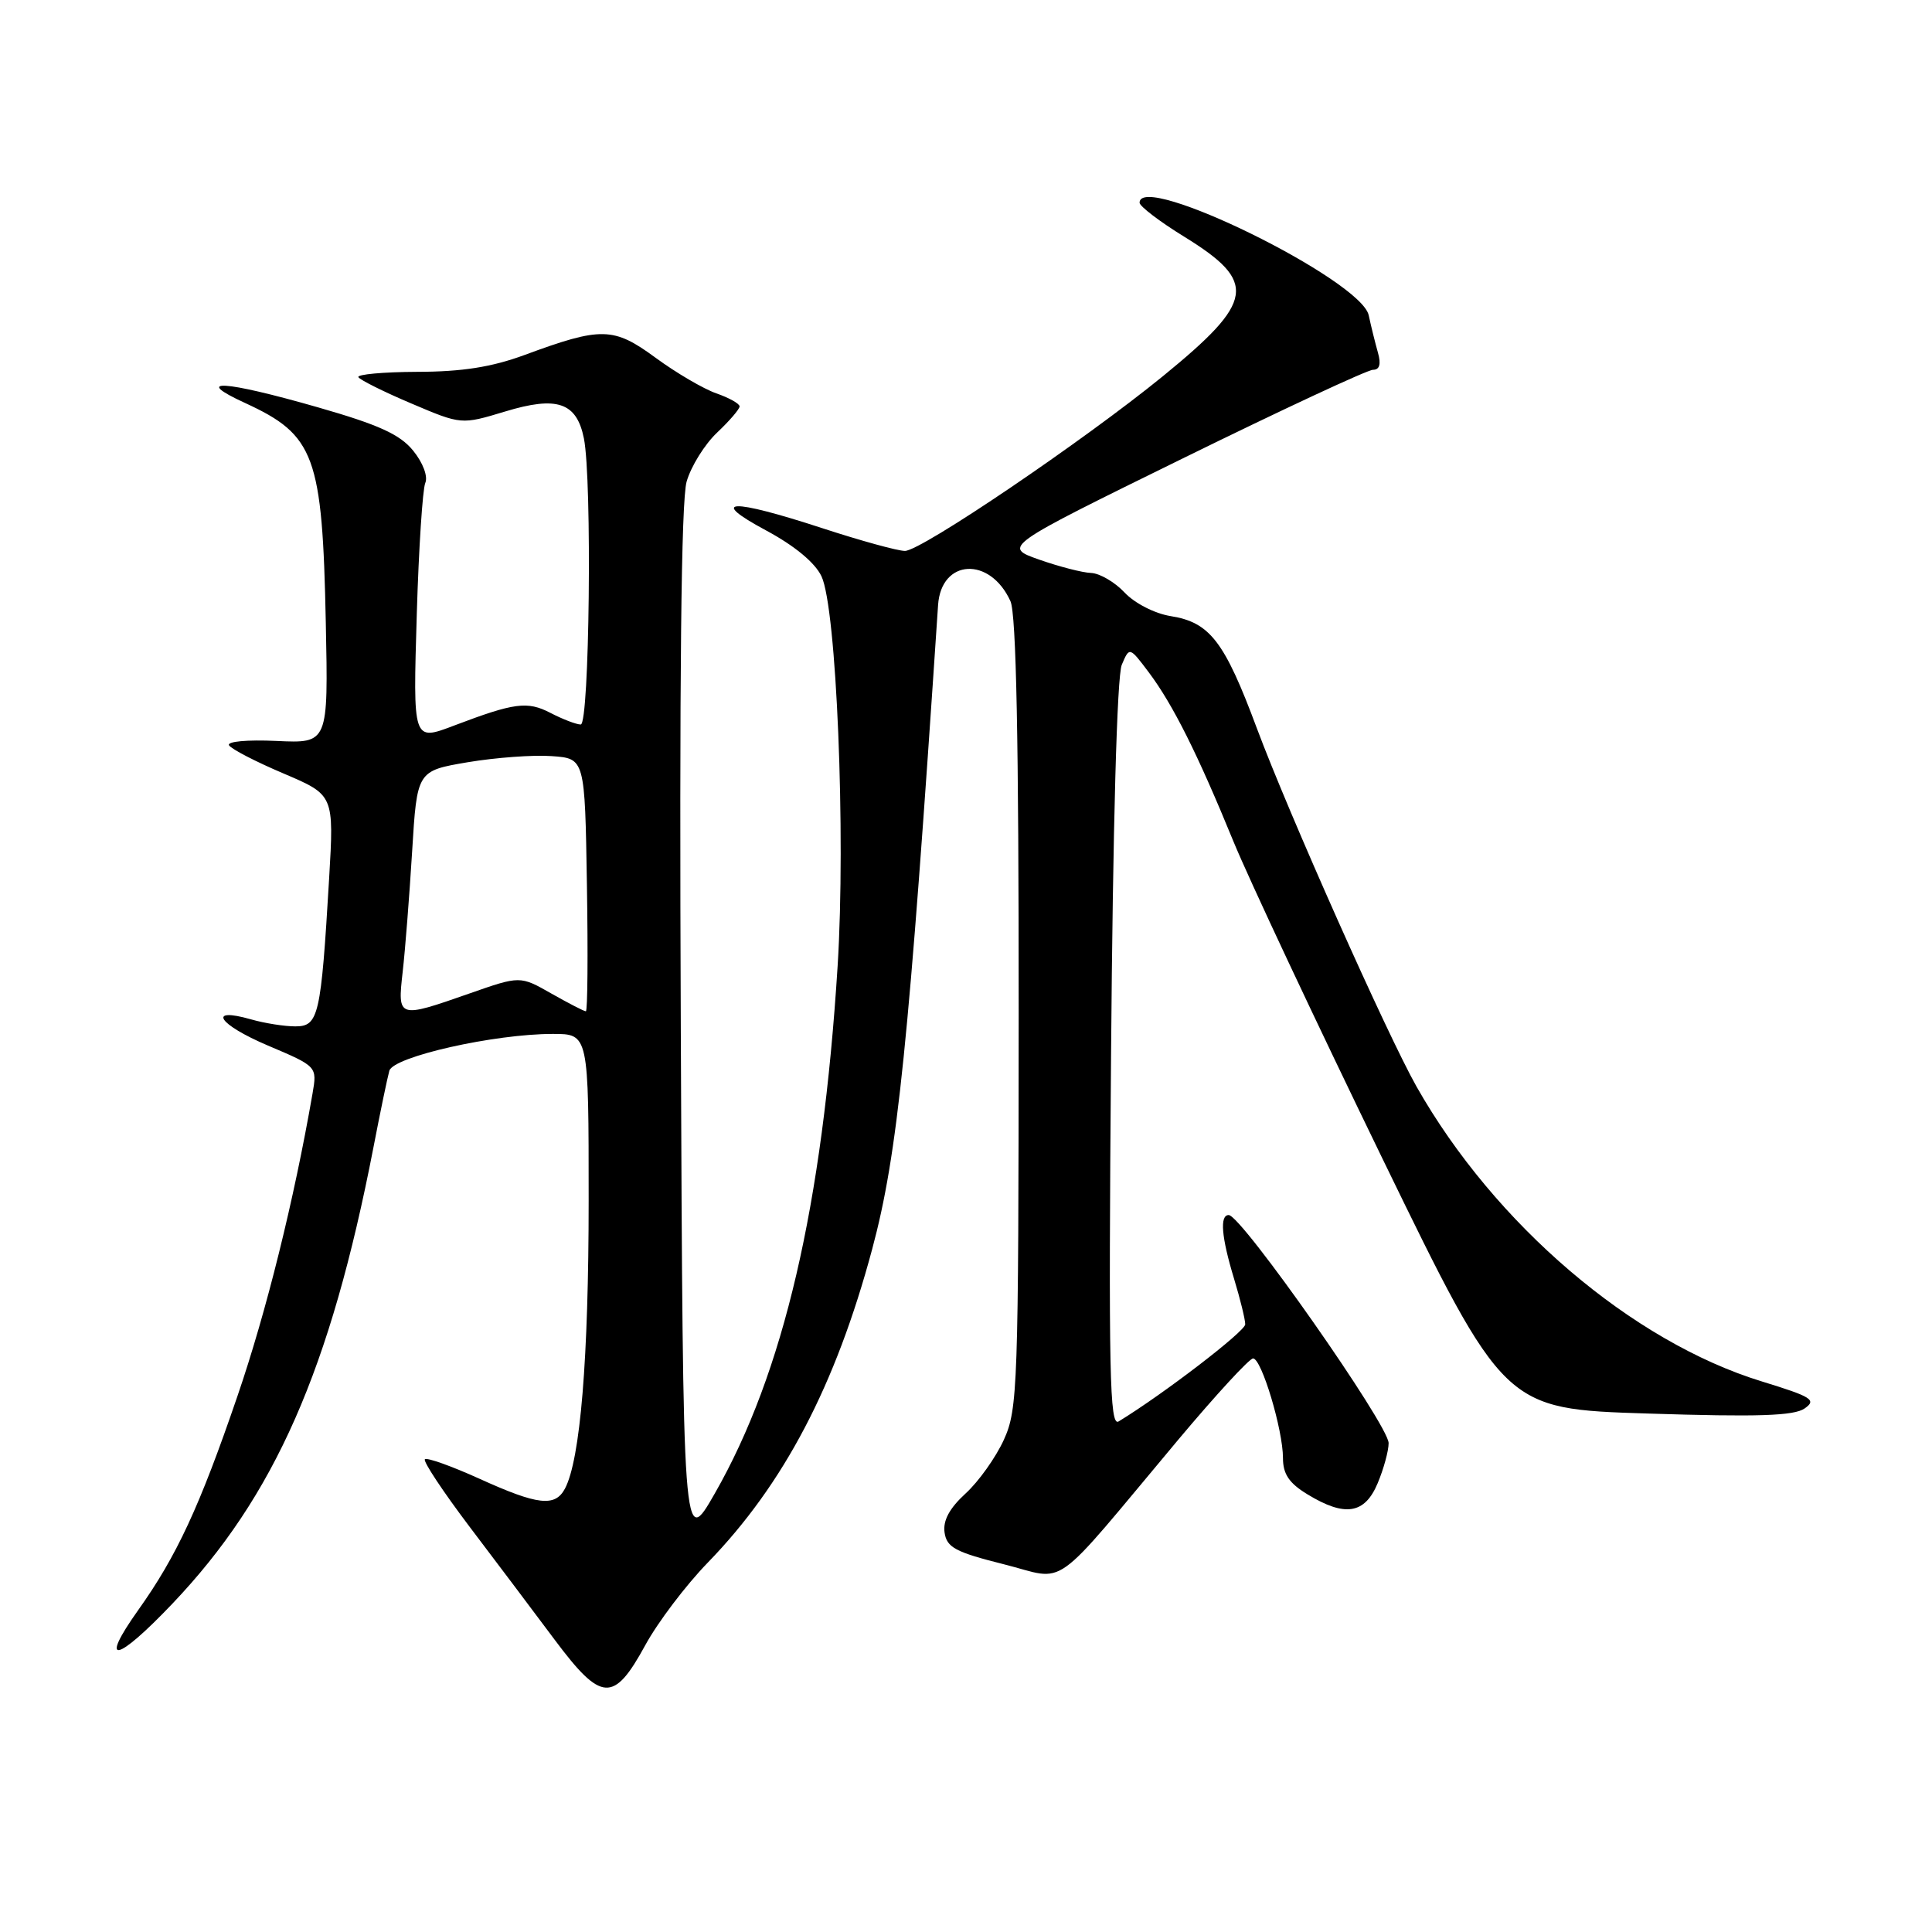 <?xml version="1.0" encoding="UTF-8" standalone="no"?>
<!DOCTYPE svg PUBLIC "-//W3C//DTD SVG 1.1//EN" "http://www.w3.org/Graphics/SVG/1.1/DTD/svg11.dtd" >
<svg xmlns="http://www.w3.org/2000/svg" xmlns:xlink="http://www.w3.org/1999/xlink" version="1.1" viewBox="0 0 256 256">
 <g >
 <path fill="currentColor"
d=" M 85.50 218.00 C 87.15 214.97 90.87 210.06 93.77 207.07 C 103.85 196.69 110.72 183.60 115.57 165.51 C 118.94 152.96 120.41 138.61 124.30 80.17 C 124.71 74.05 131.18 73.70 133.89 79.66 C 134.66 81.35 134.99 98.12 134.98 134.30 C 134.96 183.78 134.86 186.72 133.02 190.77 C 131.95 193.12 129.67 196.32 127.95 197.89 C 125.81 199.85 124.93 201.48 125.16 203.07 C 125.45 205.05 126.59 205.66 133.00 207.27 C 141.59 209.42 138.88 211.36 156.14 190.75 C 161.10 184.84 165.55 180.00 166.04 180.00 C 167.16 180.00 170.00 189.45 170.00 193.20 C 170.00 195.32 170.81 196.53 173.25 198.01 C 178.22 201.04 180.84 200.62 182.55 196.53 C 183.35 194.62 184.00 192.24 184.00 191.22 C 184.00 188.84 164.49 161.00 162.81 161.00 C 161.60 161.00 161.84 163.91 163.51 169.41 C 164.33 172.11 165.00 174.84 165.00 175.48 C 165.00 176.41 154.14 184.74 148.22 188.35 C 147.03 189.07 146.88 181.88 147.22 139.85 C 147.46 109.44 148.01 89.58 148.64 88.09 C 149.66 85.69 149.66 85.69 152.22 89.09 C 155.42 93.35 158.71 99.94 163.44 111.50 C 165.47 116.45 174.37 135.39 183.22 153.60 C 199.32 186.70 199.32 186.70 218.31 187.30 C 232.92 187.77 237.71 187.61 239.12 186.63 C 240.74 185.50 240.10 185.09 233.46 183.05 C 216.25 177.77 198.05 162.23 187.71 144.00 C 183.85 137.18 170.75 107.79 166.54 96.50 C 162.25 84.98 160.32 82.47 155.13 81.64 C 153.01 81.30 150.36 79.94 149.02 78.52 C 147.72 77.13 145.72 75.97 144.58 75.92 C 143.43 75.88 140.34 75.08 137.69 74.15 C 132.88 72.45 132.88 72.45 156.75 60.73 C 169.88 54.28 181.21 49.00 181.93 49.00 C 182.80 49.00 183.02 48.26 182.59 46.75 C 182.24 45.51 181.68 43.27 181.36 41.77 C 180.33 37.06 151.00 22.66 151.00 26.86 C 151.00 27.33 153.67 29.37 156.94 31.38 C 166.66 37.38 166.27 39.91 154.10 49.84 C 143.59 58.41 122.06 73.00 119.91 73.00 C 118.96 73.00 114.05 71.65 109.00 70.00 C 96.78 66.01 93.76 66.12 101.50 70.28 C 105.28 72.31 107.99 74.55 108.85 76.36 C 110.84 80.54 112.08 110.55 110.99 128.00 C 108.99 159.76 103.83 181.95 94.72 197.88 C 90.50 205.25 90.50 205.25 90.21 136.38 C 90.01 89.82 90.26 66.31 90.98 63.82 C 91.56 61.79 93.38 58.87 95.02 57.32 C 96.66 55.77 98.00 54.21 98.00 53.85 C 98.00 53.49 96.61 52.71 94.91 52.12 C 93.22 51.53 89.60 49.41 86.89 47.42 C 81.29 43.31 79.71 43.27 69.50 47.04 C 65.15 48.64 61.24 49.26 55.28 49.27 C 50.76 49.29 47.26 49.61 47.49 49.98 C 47.72 50.35 50.88 51.93 54.52 53.47 C 61.13 56.28 61.13 56.28 66.92 54.53 C 73.82 52.43 76.41 53.32 77.37 58.09 C 78.47 63.59 78.11 96.00 76.95 96.00 C 76.37 96.00 74.55 95.30 72.91 94.45 C 69.87 92.88 68.16 93.11 60.20 96.13 C 54.68 98.22 54.72 98.34 55.23 81.25 C 55.49 72.59 56.00 64.83 56.35 64.00 C 56.73 63.14 56.05 61.32 54.75 59.72 C 53.00 57.56 50.21 56.29 42.12 53.97 C 29.59 50.38 25.37 50.14 32.50 53.41 C 41.72 57.65 42.72 60.39 43.17 82.50 C 43.50 98.50 43.50 98.50 36.65 98.18 C 32.75 98.00 30.04 98.25 30.35 98.76 C 30.66 99.26 33.91 100.94 37.59 102.50 C 44.26 105.34 44.26 105.34 43.61 116.42 C 42.53 134.65 42.22 136.00 39.13 136.00 C 37.68 136.00 35.03 135.58 33.26 135.07 C 27.37 133.39 28.91 135.74 35.52 138.55 C 42.03 141.31 42.03 141.31 41.41 144.91 C 38.95 159.07 35.29 173.83 31.45 185.03 C 26.45 199.65 23.41 206.19 18.31 213.35 C 13.04 220.76 15.40 220.32 22.84 212.50 C 36.40 198.25 43.77 181.52 49.49 152.00 C 50.39 147.32 51.34 142.77 51.59 141.88 C 52.12 140.01 65.49 137.00 73.25 137.00 C 78.00 137.00 78.00 137.00 78.00 159.06 C 78.00 180.02 76.90 193.39 74.86 197.25 C 73.55 199.71 71.26 199.45 63.53 195.94 C 59.82 194.26 56.57 193.10 56.30 193.36 C 56.04 193.63 58.68 197.61 62.16 202.22 C 65.65 206.82 70.75 213.60 73.50 217.28 C 79.69 225.56 81.32 225.66 85.50 218.00 Z  M 53.36 128.75 C 53.69 125.86 54.25 118.69 54.61 112.82 C 55.26 102.14 55.26 102.14 61.98 101.00 C 65.68 100.38 70.68 100.01 73.10 100.19 C 77.50 100.50 77.50 100.50 77.77 117.25 C 77.92 126.46 77.86 134.00 77.63 134.00 C 77.39 134.00 75.34 132.94 73.06 131.65 C 68.92 129.29 68.92 129.29 62.21 131.64 C 52.70 134.97 52.66 134.96 53.36 128.75 Z "/>
</g>
</svg>